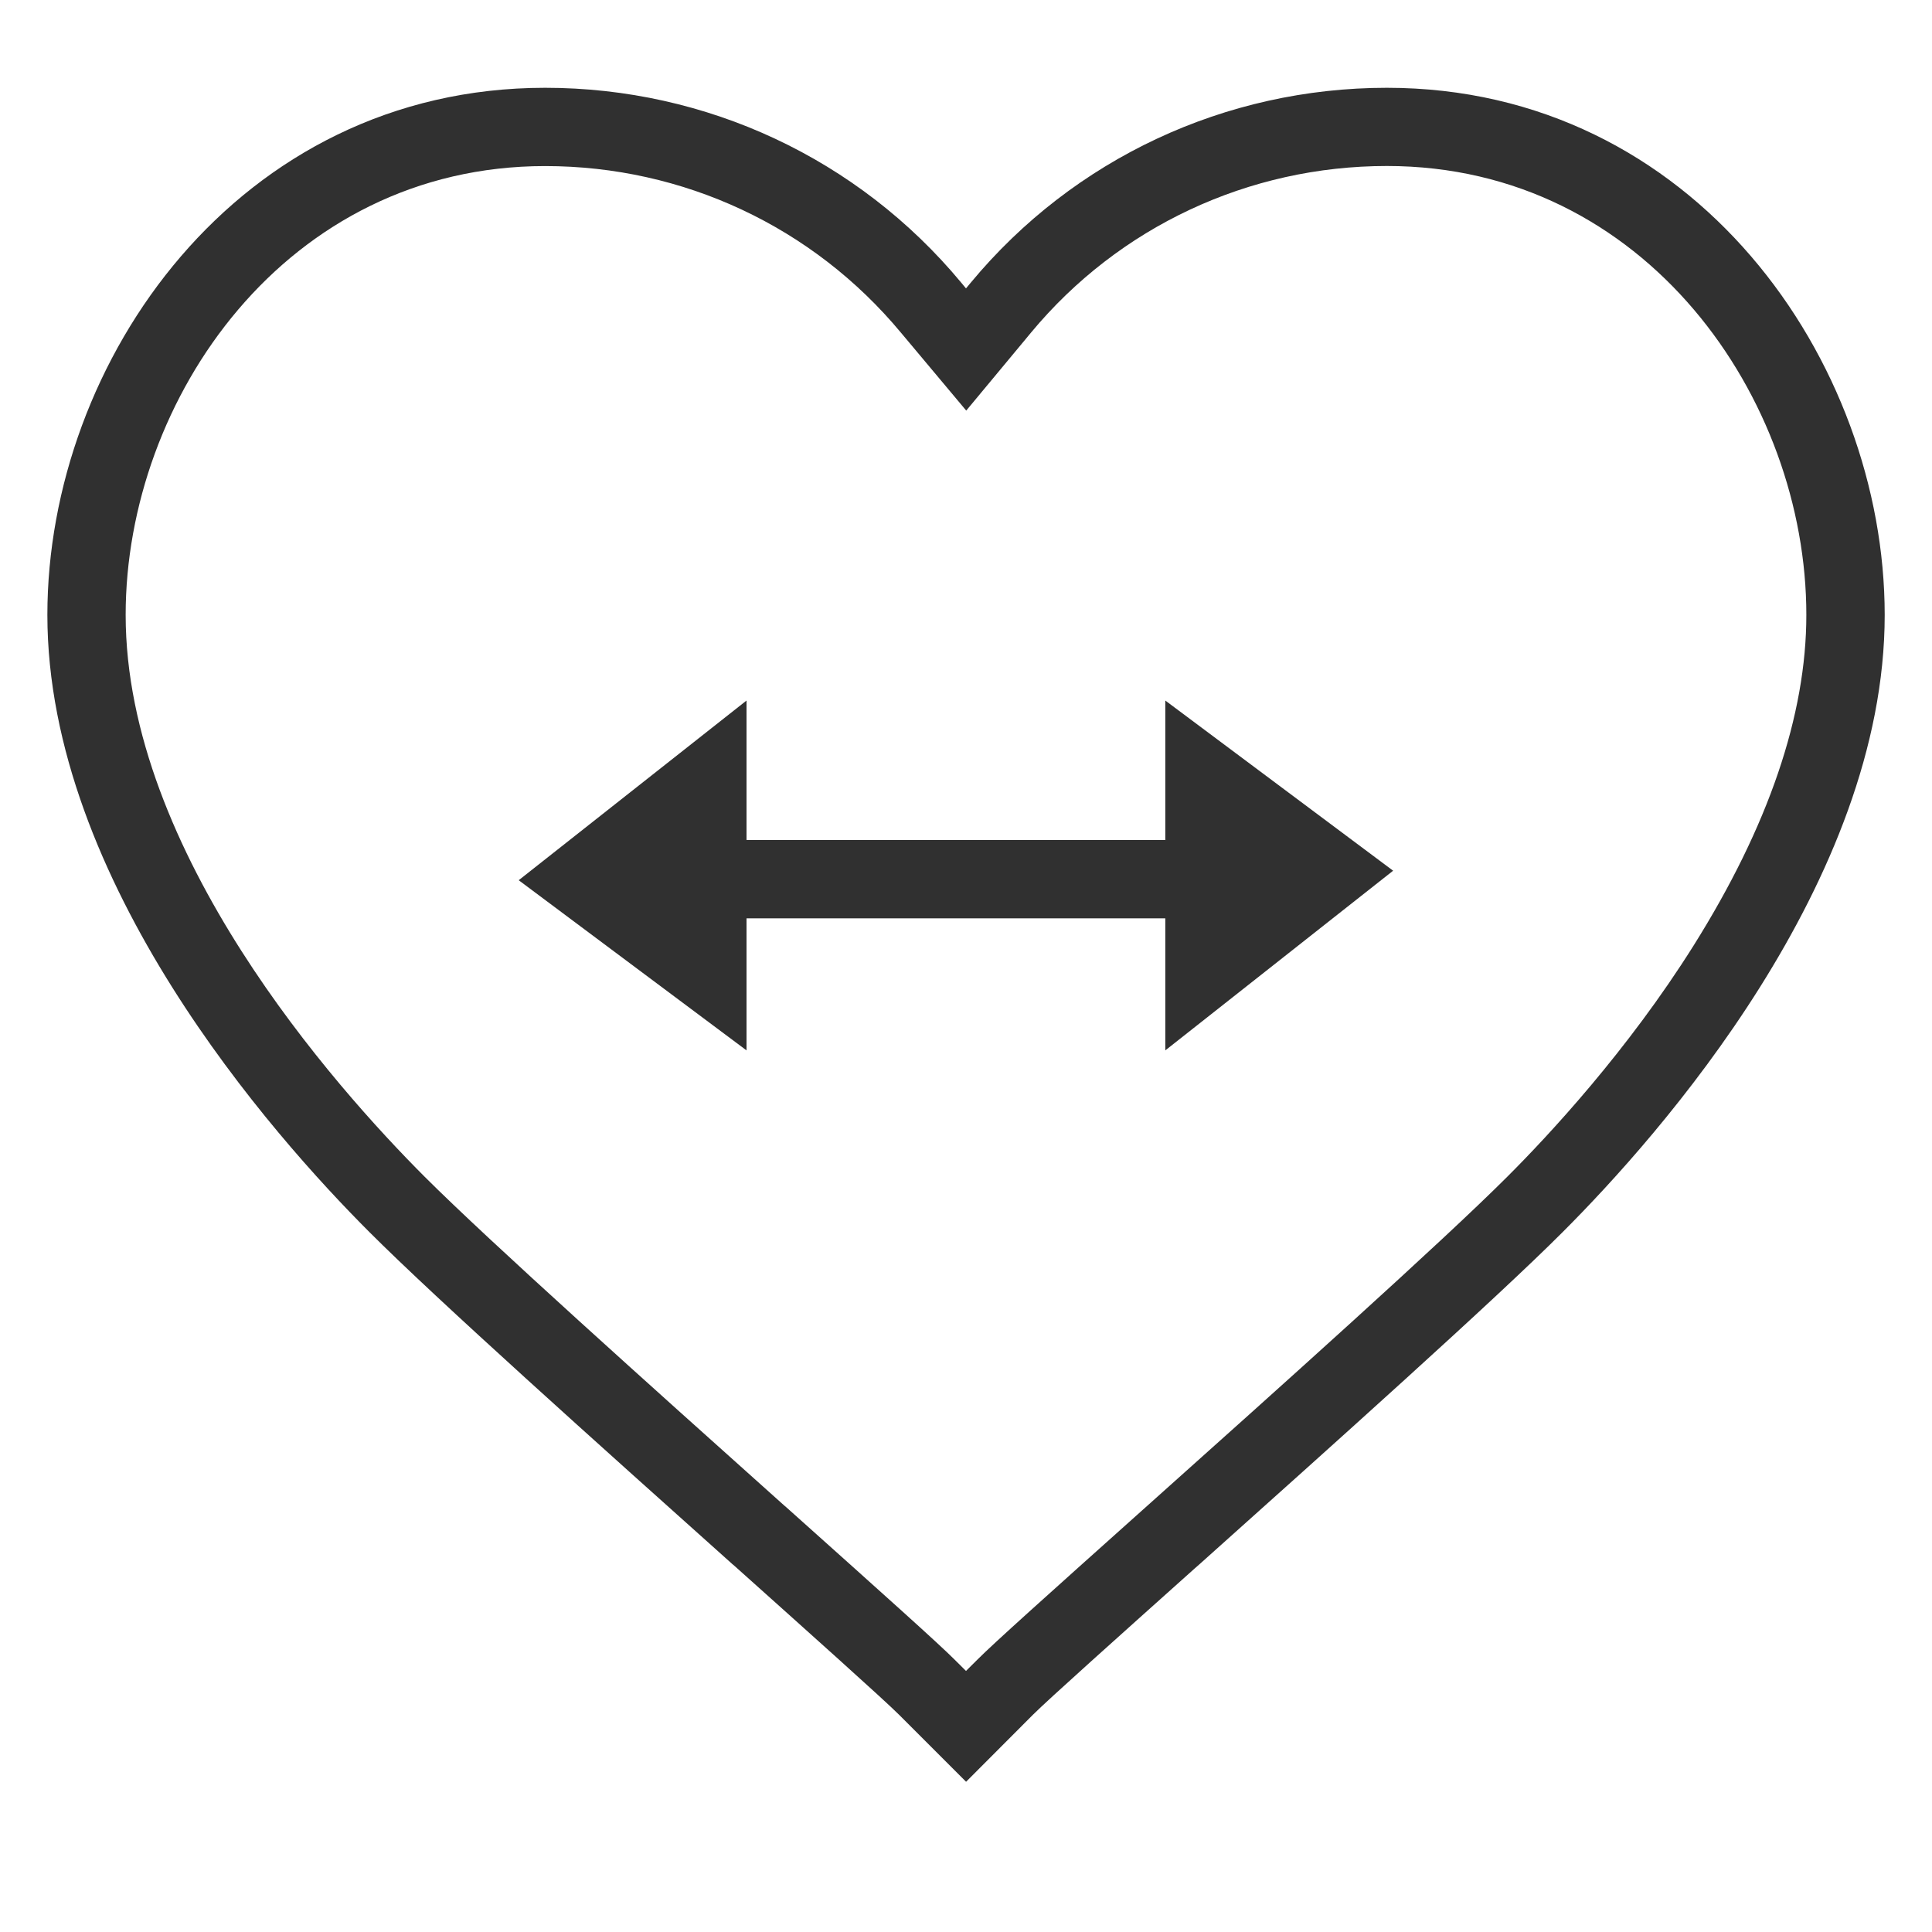 <svg width="25" height="25" viewBox="0 0 25 25" fill="none" xmlns="http://www.w3.org/2000/svg">
<g clip-path="url(#clip0_106_14340)">
<path d="M17.946 1.136C15.856 1.136 13.893 2.054 12.563 3.656L12.5 3.732L12.437 3.656C11.106 2.054 9.144 1.136 7.054 1.136C3.076 1.136 0.613 4.677 0.613 7.957C0.613 11.405 3.528 14.691 4.781 15.944C5.646 16.811 7.769 18.711 9.474 20.237L9.508 20.266C10.455 21.114 11.434 21.989 11.635 22.19L12.501 23.056L13.366 22.189C13.562 21.993 14.479 21.173 15.45 20.304L15.525 20.238C17.231 18.711 19.355 16.811 20.22 15.944C21.474 14.691 24.388 11.404 24.388 7.957C24.387 4.677 21.924 1.136 17.946 1.136ZM19.503 15.228C18.656 16.075 16.546 17.965 14.85 19.481L14.774 19.549C13.587 20.611 12.852 21.269 12.649 21.474L12.5 21.622L12.351 21.474C12.151 21.273 11.432 20.629 10.273 19.592L10.176 19.505L10.149 19.482L10.112 19.449C8.43 17.943 6.337 16.068 5.497 15.229C4.333 14.064 1.626 11.025 1.626 7.957C1.626 5.164 3.701 2.149 7.054 2.149C8.842 2.149 10.52 2.934 11.66 4.307L11.723 4.382L12.503 5.313L13.28 4.378L13.342 4.303C14.479 2.934 16.157 2.148 17.946 2.148C21.299 2.148 23.374 5.163 23.374 7.957C23.374 9.254 22.883 10.693 21.916 12.234C21.061 13.596 20.038 14.694 19.503 15.228Z" fill="#303030"/>
<path d="M15.079 10.87H9.66V9.065L6.712 11.39L9.66 13.592V11.883H15.079V13.592L18.027 11.267L15.079 9.065V10.87Z" fill="#303030"/>
</g>
<defs>
<clipPath id="clip0_106_14340">
<rect width="24" height="24" fill="white" transform="translate(0.5 0.096)"/>
</clipPath>
</defs>
</svg>

